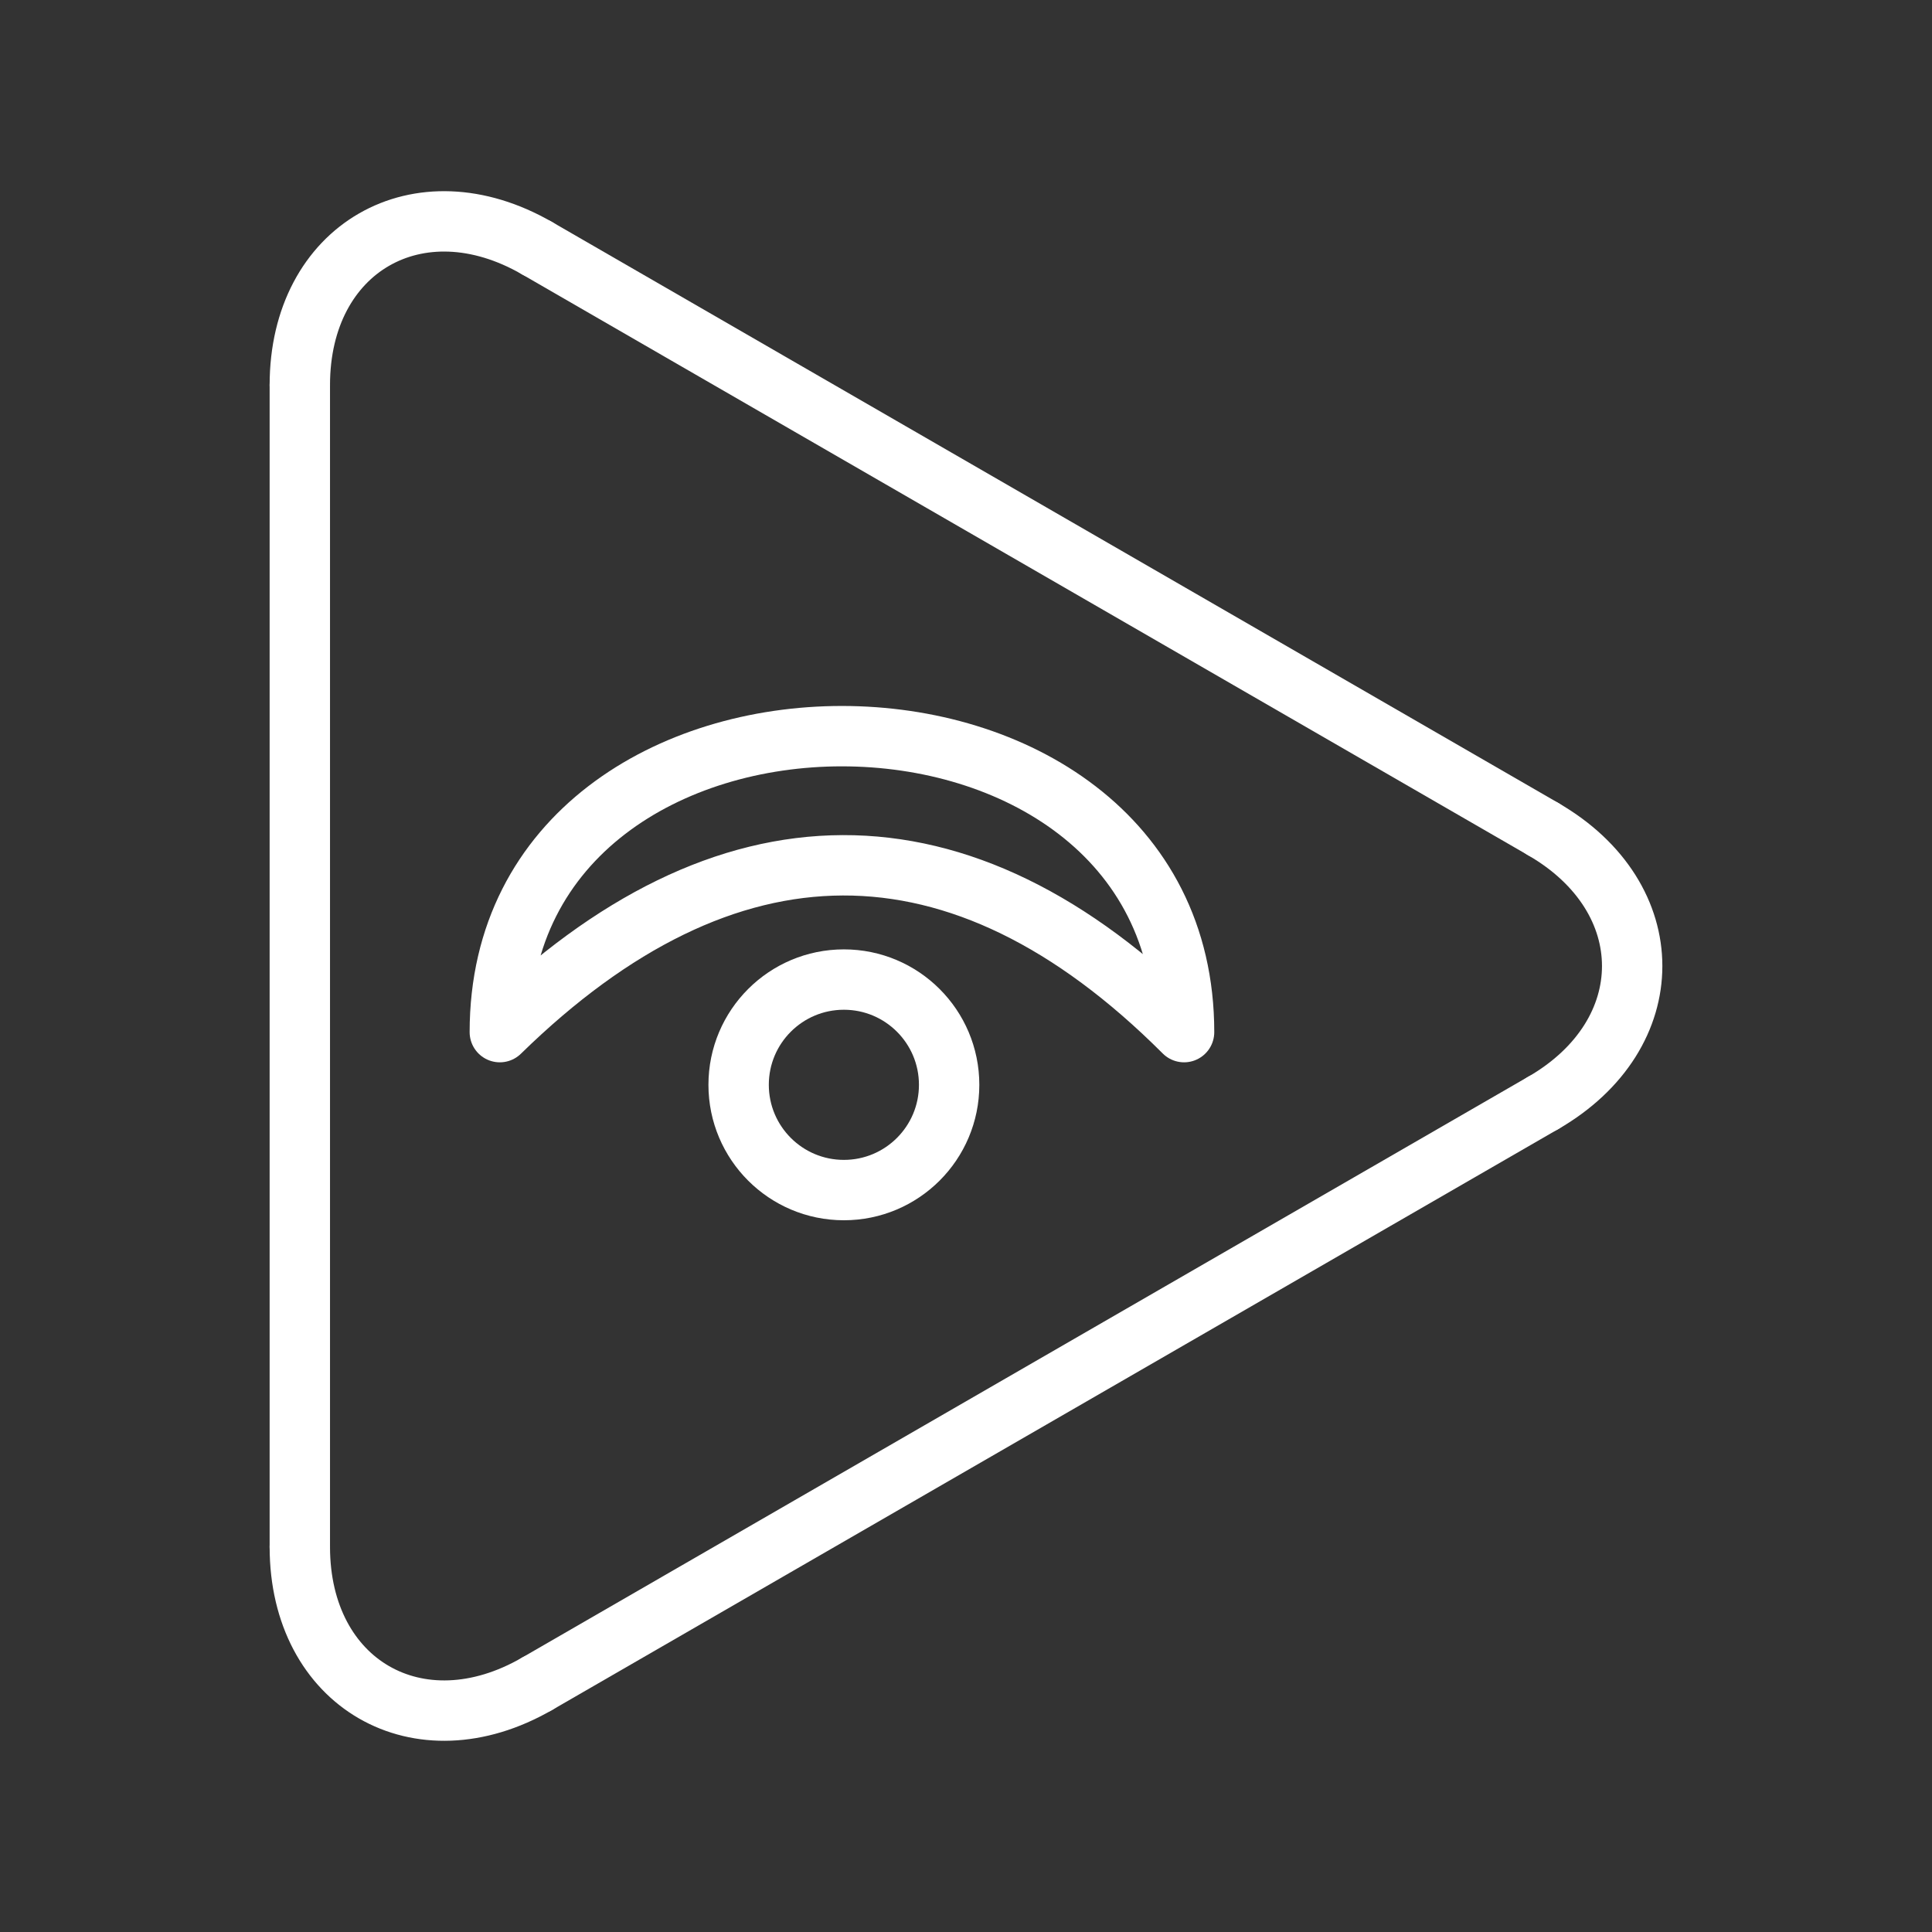 <ns0:svg xmlns:ns0="http://www.w3.org/2000/svg" id="b" viewBox="0 0 48 48" style="stroke-width:1.5px"><ns0:rect x="0" y="0" width="48" height="48" fill="#333333" stroke="none"/><ns0:defs style="stroke-width:1.5px"><ns0:style style="stroke-width:1.5px">.c{fill:none;stroke:#fff;stroke-linecap:round;stroke-linejoin:round;}</ns0:style></ns0:defs><ns0:path class="c" d="m7.449,38.432V9.566m5.894-3.4l24.995,14.431m0,6.806l-24.995,14.431" style="stroke-width:1.5px" /><ns0:g style="stroke-width:1.5px"><ns0:path class="c" d="m7.449,9.566c0-3.401,2.952-5.098,5.894-3.4" style="stroke-width:1.5px" /><ns0:path class="c" d="m7.449,38.432c0,3.397,2.951,5.101,5.894,3.402" style="stroke-width:1.5px" /><ns0:path class="c" d="m38.338,27.404c2.95-1.703,2.951-5.103,0-6.806" style="stroke-width:1.5px" /></ns0:g><ns0:g style="stroke-width:1.5px"><ns0:circle class="c" cx="20.966" cy="26.952" r="2.615" style="stroke-width:1.5px" /><ns0:path class="c" d="m29.418,25.643c0-9.802-17-9.807-17,0,5.611-5.486,11.434-5.567,17,0Z" style="stroke-width:1.5px" /></ns0:g></ns0:svg>